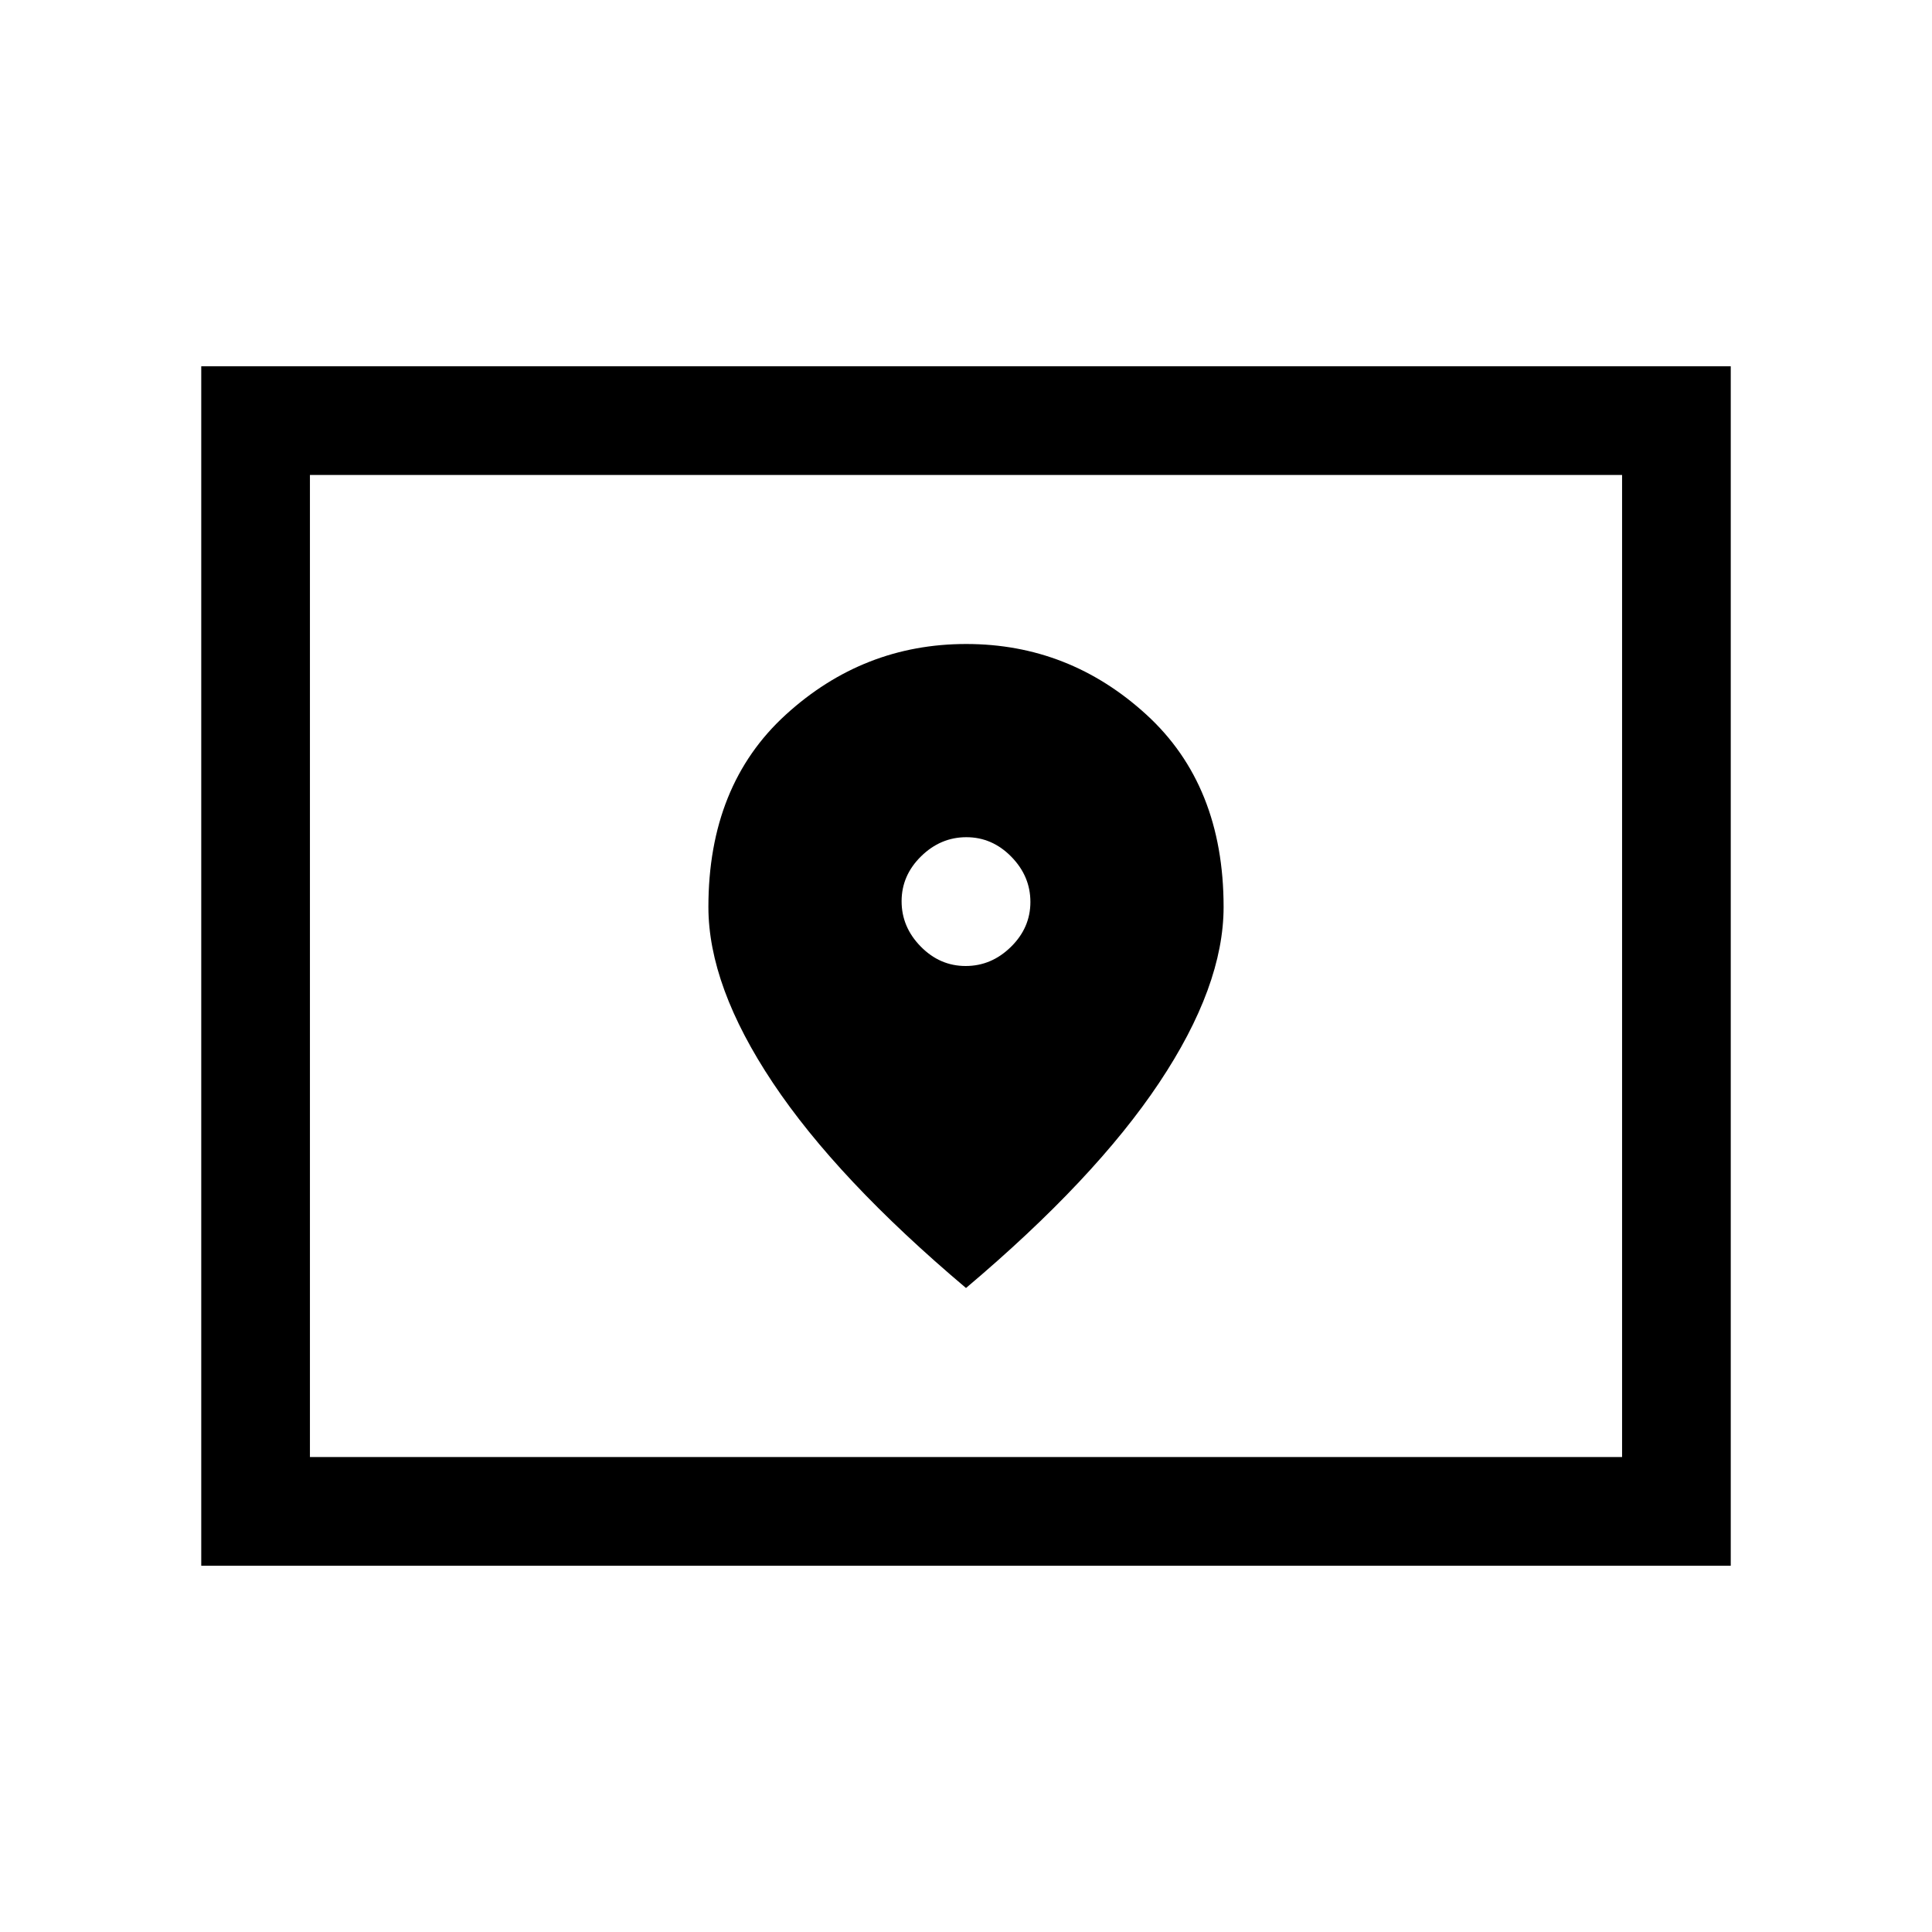 <svg xmlns="http://www.w3.org/2000/svg" height="24" viewBox="0 -960 960 960" width="24"><path d="M154-236h652v-488H154v488Zm-54 54v-596h760v596H100Zm54-54v-488 488Zm325.82-244q-12.82 0-22.32-9.68-9.5-9.67-9.5-22.5 0-12.82 9.68-22.32 9.67-9.5 22.5-9.5 12.82 0 22.32 9.68 9.5 9.67 9.5 22.5 0 12.82-9.68 22.32-9.67 9.5-22.5 9.5Zm.18 160q64-54 96-102t32-87.34q0-60.5-38.39-95.58T480.11-640q-51.11 0-89.61 35.08T352-509.34Q352-470 384-422t96 102Z"/></svg>